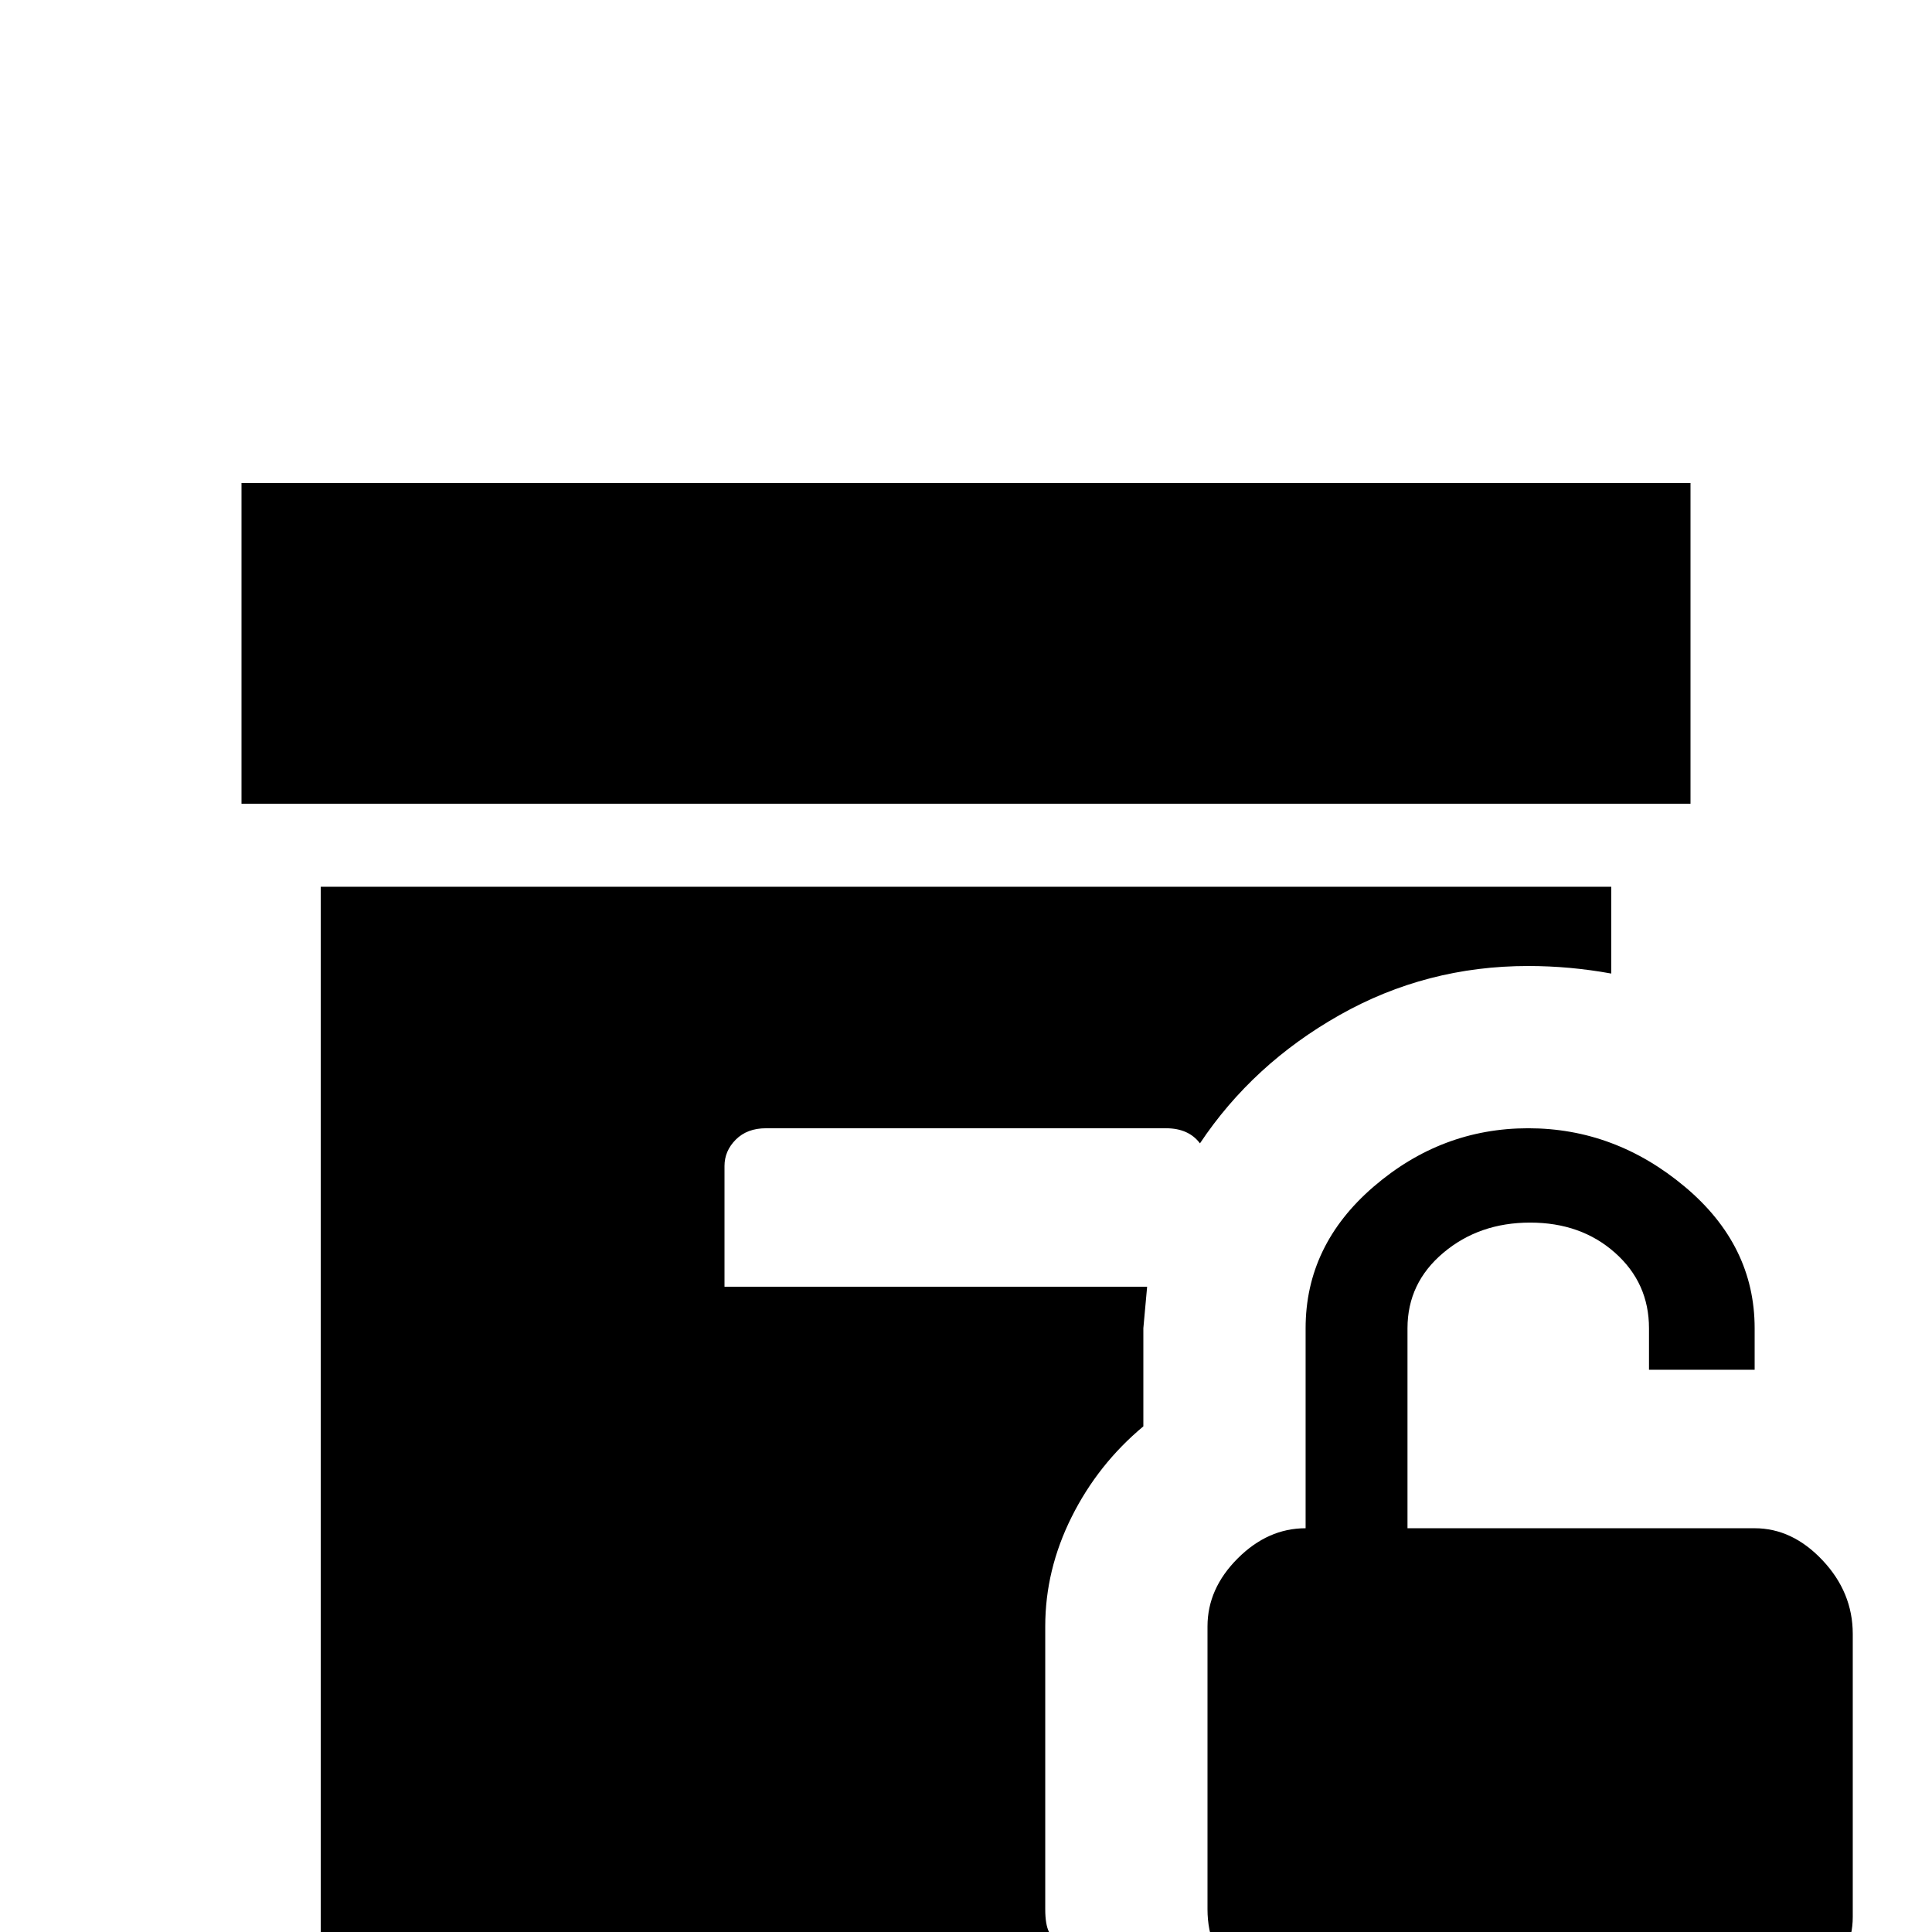 <svg xmlns="http://www.w3.org/2000/svg" viewBox="0 -512 512 512">
	<path fill="#000000" d="M448 -299H64V-384H448ZM405 -256Q416 -256 427 -254V-277H85V0H278Q277 -2 277 -6V-81Q277 -96 284 -110Q291 -124 303 -134V-160L304 -171H192V-203Q192 -207 195 -210Q198 -213 203 -213H309Q315 -213 318 -209Q332 -230 355 -243Q378 -256 405 -256ZM465 -107H373V-160Q373 -172 382.5 -180Q392 -188 405.5 -188Q419 -188 428 -180Q437 -172 437 -160V-149H465V-160Q465 -182 446.5 -197.5Q428 -213 405 -213Q382 -213 364 -197.5Q346 -182 346 -160V-107Q336 -107 328 -99Q320 -91 320 -81V-6Q320 5 328 13Q336 21 346 21H463Q474 21 482.5 13.5Q491 6 491 -4V-79Q491 -90 483 -98.5Q475 -107 465 -107Z"/>
</svg>